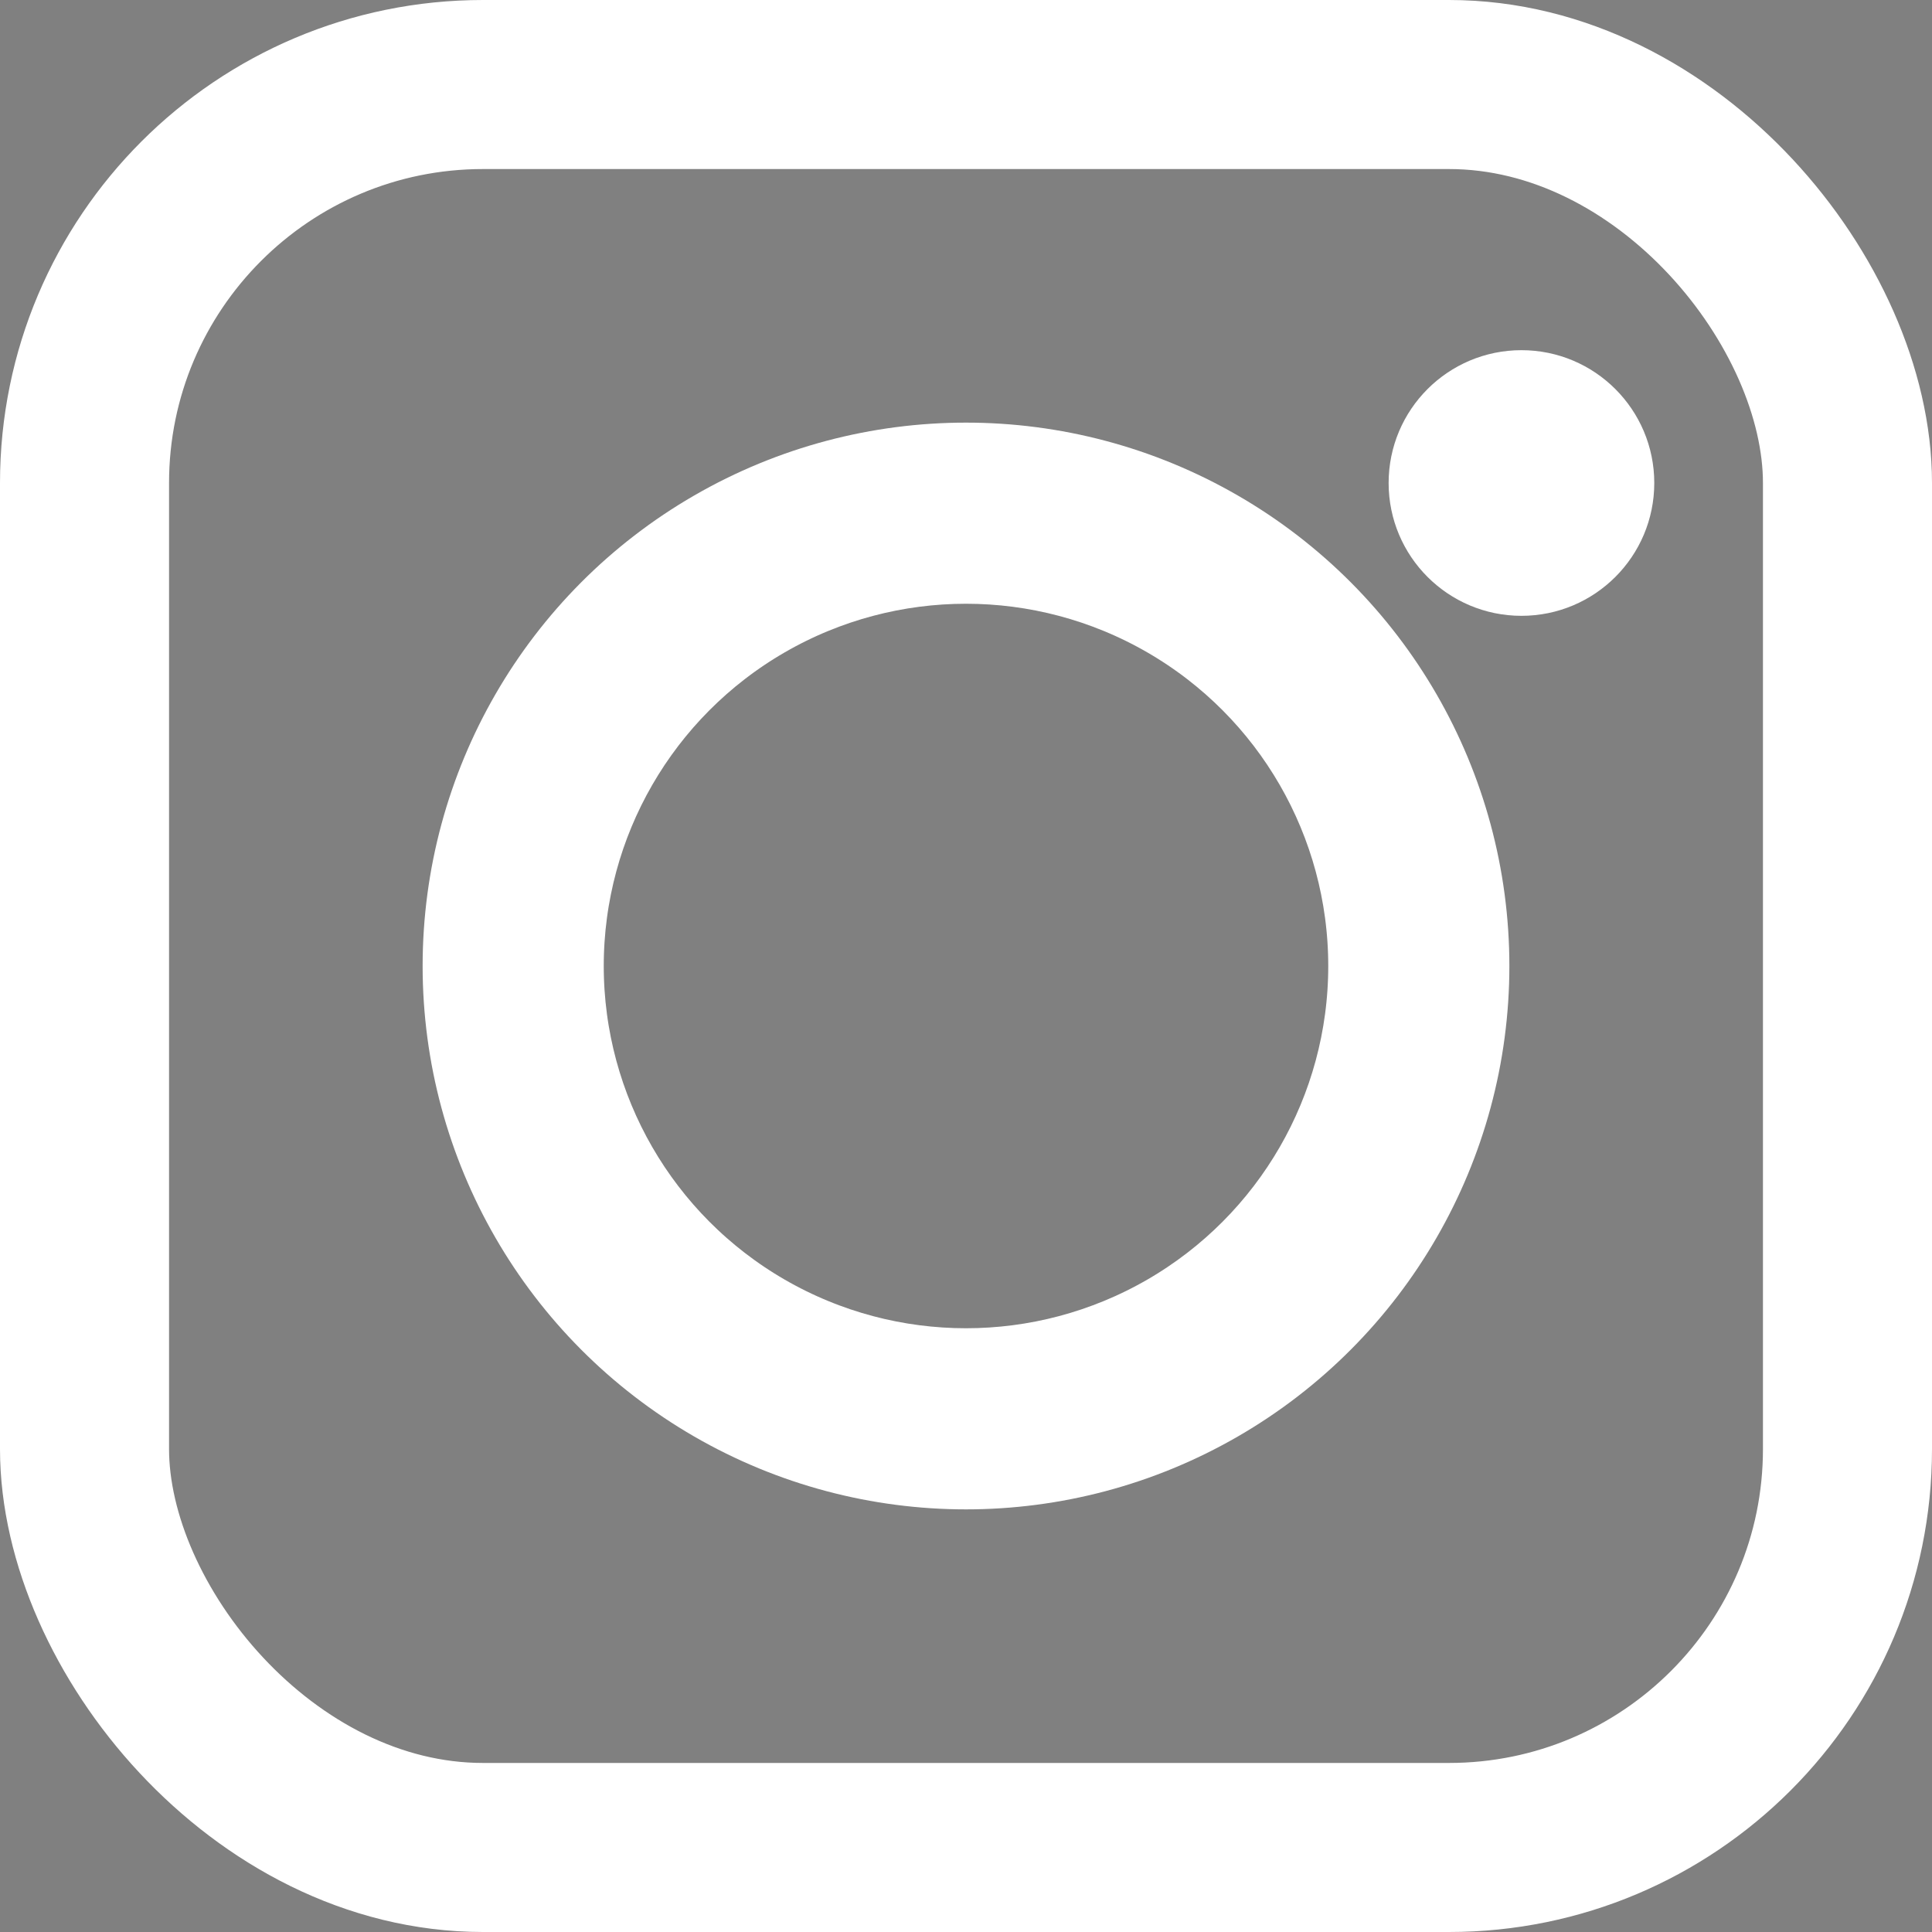 <svg xmlns="http://www.w3.org/2000/svg" xmlns:xlink="http://www.w3.org/1999/xlink" viewBox="7504 737 80 80">
  <rect x="7504" y="737" width="80" height="80" fill="#808080" stroke="none"/>
  <defs>
    <style>
      .cls-1 {
        clip-path: url(#clip-icon-instagram2);
      }

      .cls-2, .cls-3, .cls-61 {
        fill: none;
      }

      .cls-2, .cls-3, .cls-4 {
        stroke: #fff;
      }

      .cls-2 {
        stroke-width: 7px;
      }

      .cls-3 {
        stroke-width: 5px;
      }

      .cls-51 {
        stroke: none;
      }
      .cls-63 {
        fill: #fff;
      }
    </style>
    <clipPath id="clip-icon-instagram2">
      <rect x="7504" y="737" width="80" height="80"/>
    </clipPath>
  </defs>
  <g id="icon-instagram2" class="cls-1">
    <g id="Rectangle_79" data-name="Rectangle 79" class="cls-2" transform="translate(7504 737)">
      <rect class="cls-51" width="80" height="80" rx="20"/>
      <rect class="cls-61" x="3.5" y="3.5" width="73" height="73" rx="16.5"/>
    </g>
    <g id="Ellipse_327" data-name="Ellipse 327" class="cls-3" transform="translate(7524 757)">
      <circle class="cls-52" cx="20" cy="20" r="20"/>
      <circle class="cls-62" cx="20" cy="20" r="17.5"/>
    </g>
    <g id="Ellipse_329" data-name="Ellipse 329" class="cls-4" transform="translate(7562 752)">
      <circle class="cls-53" cx="5" cy="5" r="5"/>
      <circle class="cls-63" cx="5" cy="5" r="4.5"/>
    </g>
  </g>
</svg>
